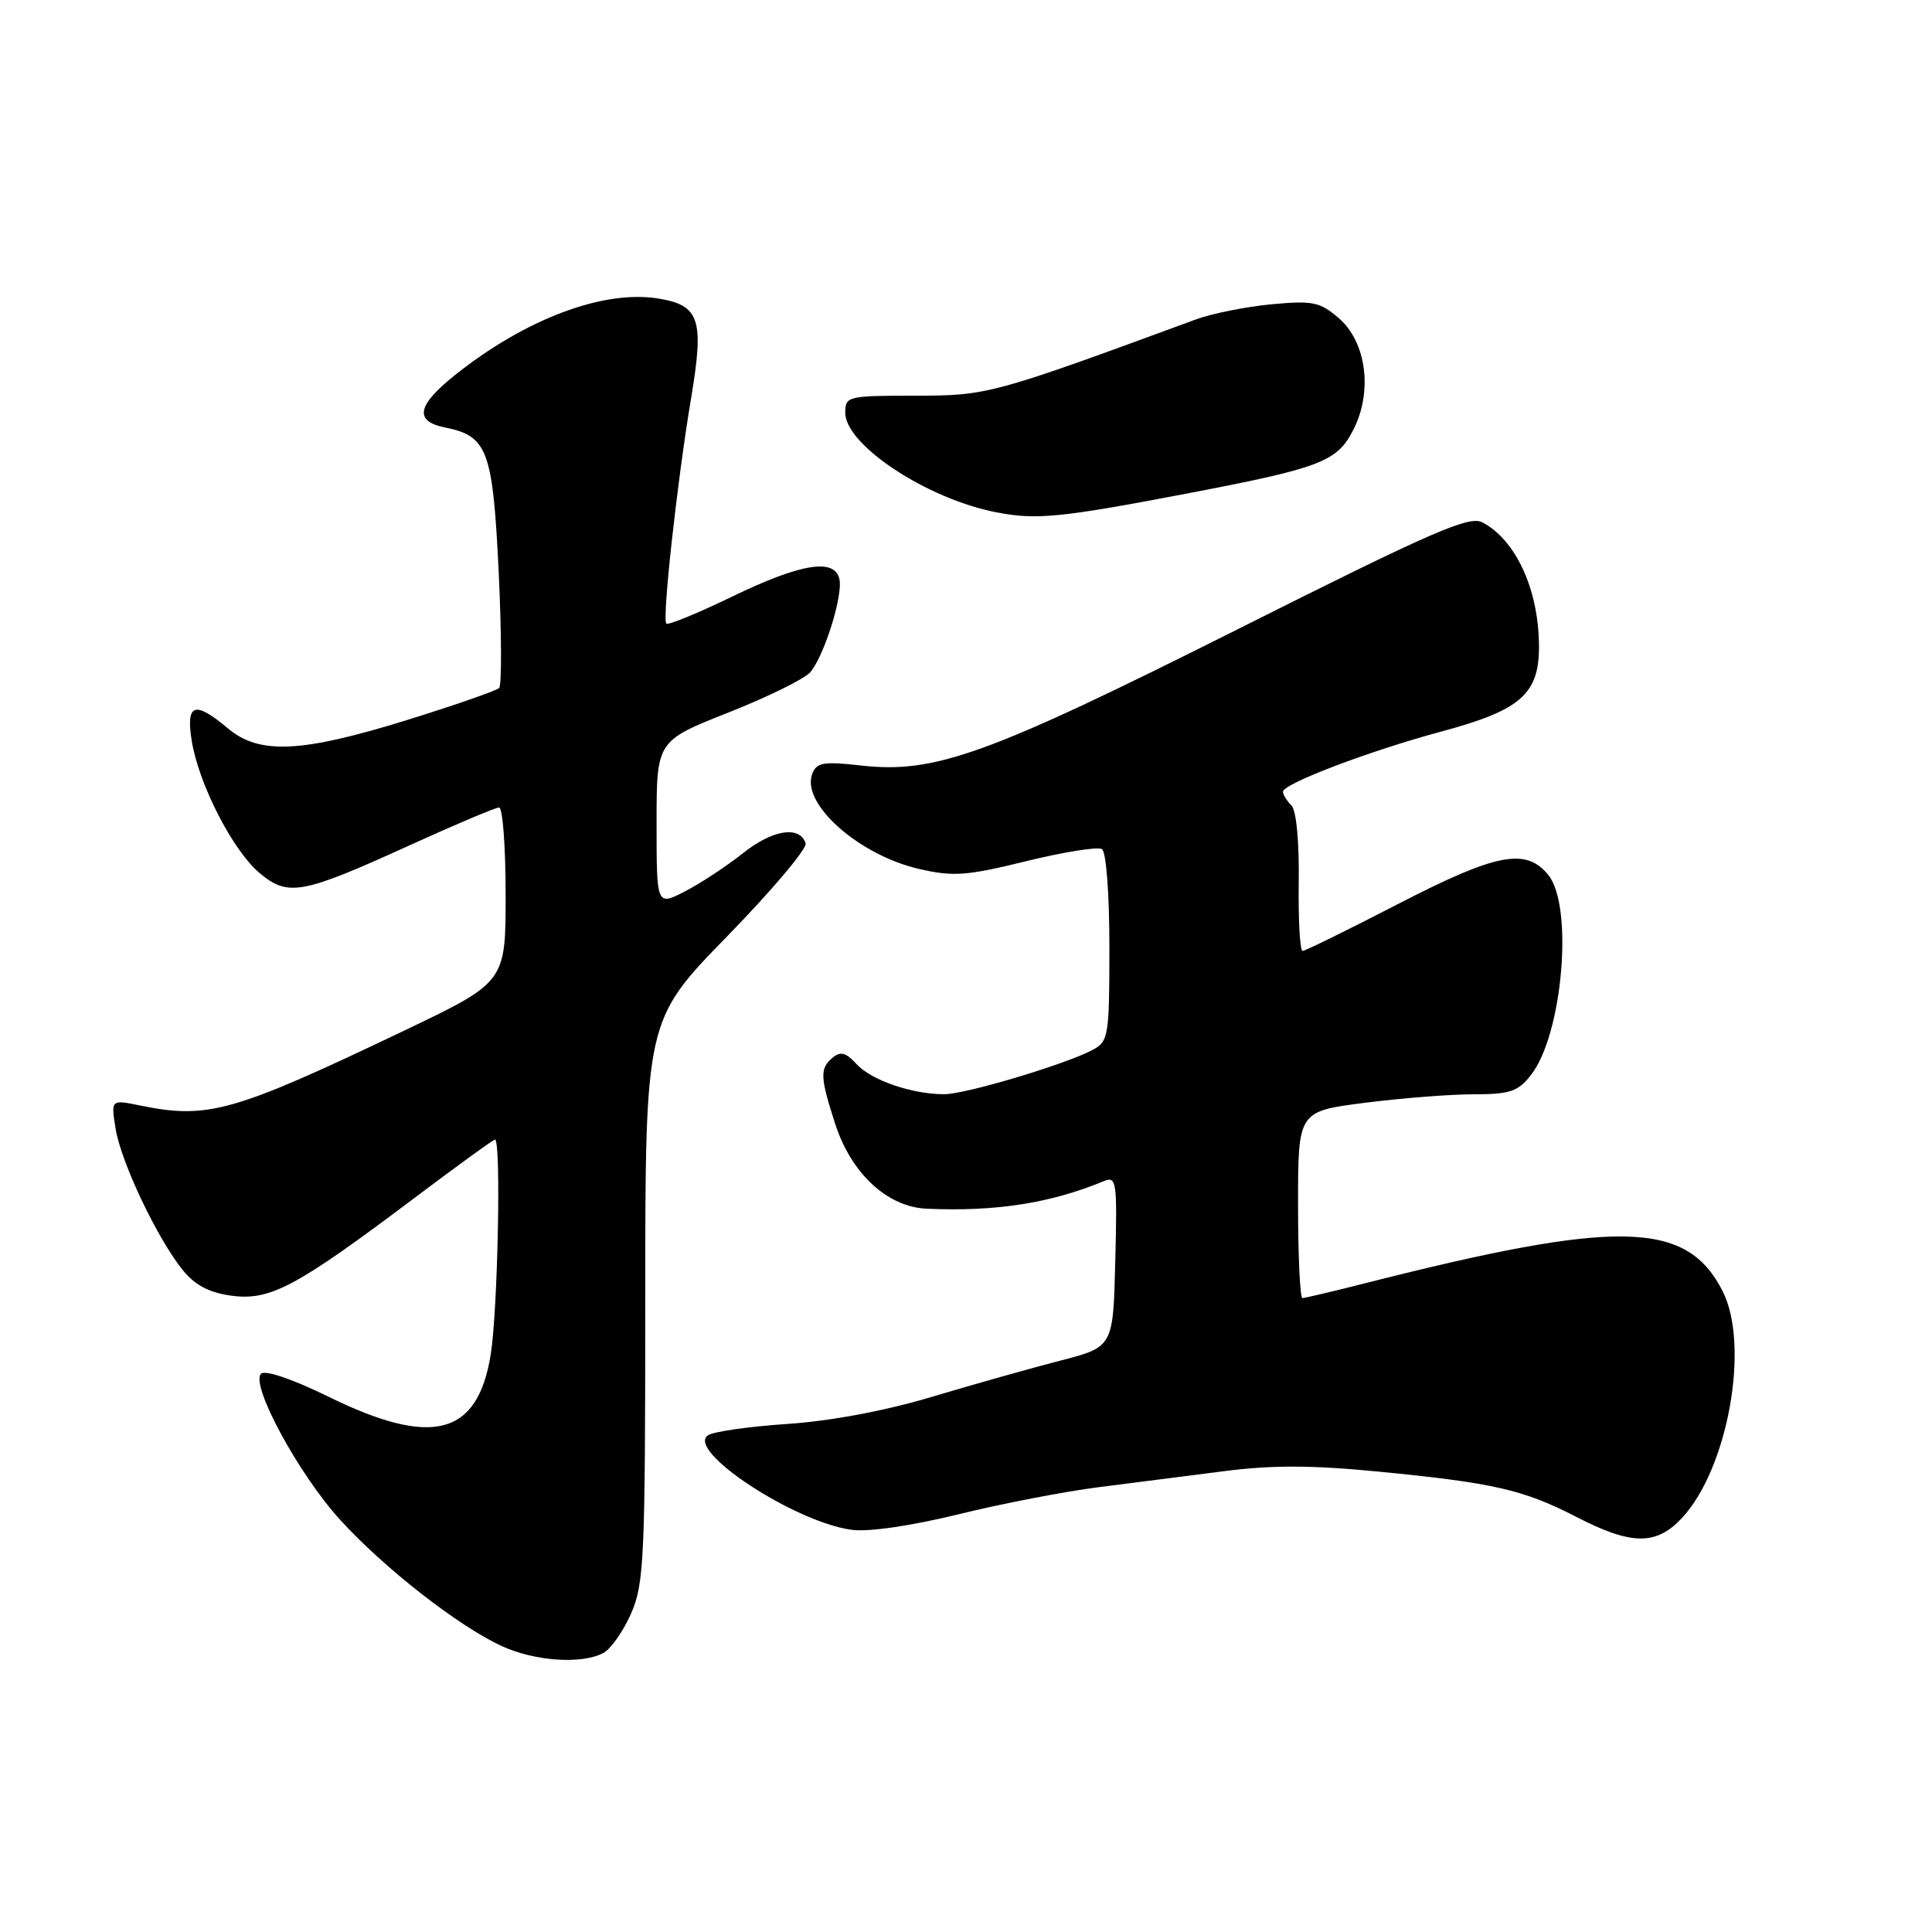 <?xml version="1.0" encoding="UTF-8" standalone="no"?>
<!DOCTYPE svg PUBLIC "-//W3C//DTD SVG 1.1//EN" "http://www.w3.org/Graphics/SVG/1.1/DTD/svg11.dtd" >
<svg xmlns="http://www.w3.org/2000/svg" xmlns:xlink="http://www.w3.org/1999/xlink" version="1.1" viewBox="0 0 256 256">
 <g >
 <path fill="currentColor"
d=" M 79.95 219.03 C 80.94 218.50 82.60 216.13 83.63 213.78 C 85.35 209.85 85.50 206.45 85.50 172.35 C 85.50 135.20 85.50 135.20 96.33 124.09 C 102.29 117.98 106.98 112.42 106.75 111.74 C 105.97 109.36 102.36 109.93 98.44 113.06 C 96.27 114.78 92.81 117.06 90.75 118.12 C 87.00 120.04 87.00 120.04 87.00 109.11 C 87.00 98.18 87.00 98.18 96.50 94.42 C 101.72 92.36 106.61 89.95 107.36 89.08 C 109.19 86.96 111.71 78.94 111.23 76.75 C 110.62 73.92 106.14 74.64 97.06 79.03 C 92.48 81.25 88.53 82.87 88.29 82.63 C 87.72 82.05 89.73 63.74 91.58 52.73 C 93.32 42.32 92.71 40.46 87.26 39.56 C 79.96 38.36 69.58 42.27 60.25 49.73 C 55.25 53.73 54.86 55.82 58.95 56.64 C 64.61 57.77 65.30 59.63 66.08 75.78 C 66.46 83.88 66.49 90.80 66.14 91.16 C 65.79 91.52 60.29 93.43 53.93 95.41 C 39.90 99.76 34.36 100.02 30.18 96.50 C 25.79 92.81 24.62 93.21 25.40 98.13 C 26.32 103.88 30.83 112.68 34.38 115.67 C 38.17 118.85 39.98 118.52 54.31 111.99 C 60.34 109.25 65.66 107.00 66.13 107.00 C 66.61 107.00 67.00 112.21 67.00 118.57 C 67.00 130.14 67.00 130.14 53.54 136.57 C 30.90 147.38 27.58 148.32 18.59 146.49 C 14.69 145.69 14.69 145.69 15.32 149.57 C 16.04 154.02 20.87 164.17 24.23 168.31 C 25.84 170.30 27.73 171.29 30.70 171.69 C 35.79 172.37 39.27 170.51 54.70 158.90 C 60.47 154.55 65.37 151.00 65.59 151.00 C 66.42 151.00 65.96 173.69 65.02 179.50 C 63.28 190.25 57.26 191.81 43.50 185.06 C 38.80 182.75 35.13 181.50 34.59 182.03 C 33.13 183.46 39.60 195.41 45.12 201.44 C 50.97 207.84 60.77 215.49 66.50 218.12 C 70.88 220.13 77.10 220.55 79.95 219.03 Z  M 222.86 201.15 C 228.97 194.61 231.90 178.24 228.25 171.07 C 223.47 161.70 214.48 161.51 180.83 170.05 C 176.62 171.12 172.90 172.00 172.58 172.00 C 172.26 172.00 172.00 166.43 172.00 159.63 C 172.00 147.26 172.00 147.26 180.82 146.13 C 185.67 145.51 192.16 145.00 195.25 145.00 C 200.06 145.00 201.14 144.64 202.85 142.46 C 207.05 137.13 208.53 120.11 205.16 115.94 C 202.20 112.29 198.29 113.05 185.16 119.83 C 178.60 123.22 172.95 126.00 172.60 126.00 C 172.25 126.00 172.02 121.91 172.09 116.91 C 172.16 111.43 171.77 107.37 171.11 106.71 C 170.50 106.10 170.00 105.29 170.00 104.91 C 170.00 103.85 181.45 99.50 190.96 96.94 C 201.64 94.07 204.03 91.92 203.92 85.30 C 203.81 77.97 200.81 71.54 196.44 69.22 C 194.68 68.29 189.89 70.38 163.94 83.41 C 130.75 100.06 123.88 102.54 114.04 101.43 C 109.13 100.87 108.20 101.03 107.63 102.53 C 106.11 106.47 113.76 113.29 121.78 115.14 C 126.30 116.18 128.06 116.06 135.98 114.11 C 140.95 112.89 145.47 112.17 146.01 112.51 C 146.58 112.86 147.00 118.42 147.00 125.52 C 147.00 137.26 146.88 137.99 144.81 139.10 C 141.23 141.02 127.92 145.00 125.11 144.99 C 120.83 144.99 115.42 143.12 113.50 141.00 C 112.12 139.48 111.38 139.27 110.35 140.13 C 108.61 141.57 108.65 142.68 110.67 148.93 C 112.79 155.49 117.58 159.93 122.78 160.16 C 131.93 160.57 139.22 159.43 146.28 156.50 C 147.94 155.81 148.05 156.55 147.78 167.12 C 147.50 178.48 147.50 178.48 140.50 180.29 C 136.65 181.28 129.00 183.44 123.50 185.08 C 117.27 186.95 110.04 188.30 104.32 188.68 C 99.28 189.02 94.55 189.69 93.82 190.18 C 90.82 192.18 105.26 201.69 112.86 202.71 C 115.10 203.01 120.77 202.18 127.05 200.64 C 132.80 199.23 141.10 197.63 145.50 197.07 C 149.90 196.51 157.37 195.56 162.10 194.95 C 168.47 194.12 173.77 194.13 182.60 194.99 C 197.86 196.47 201.87 197.39 208.82 200.97 C 216.17 204.77 219.44 204.81 222.86 201.15 Z  M 157.20 65.41 C 174.98 62.01 177.15 61.19 179.30 57.00 C 181.92 51.93 181.07 45.32 177.40 42.16 C 174.89 40.00 173.95 39.81 168.47 40.32 C 165.10 40.64 160.58 41.54 158.42 42.34 C 131.45 52.27 130.84 52.43 121.25 52.43 C 112.33 52.43 112.00 52.51 112.00 54.68 C 112.00 58.97 122.85 66.12 132.05 67.89 C 137.35 68.91 140.50 68.60 157.20 65.41 Z "/>
</g>
</svg>